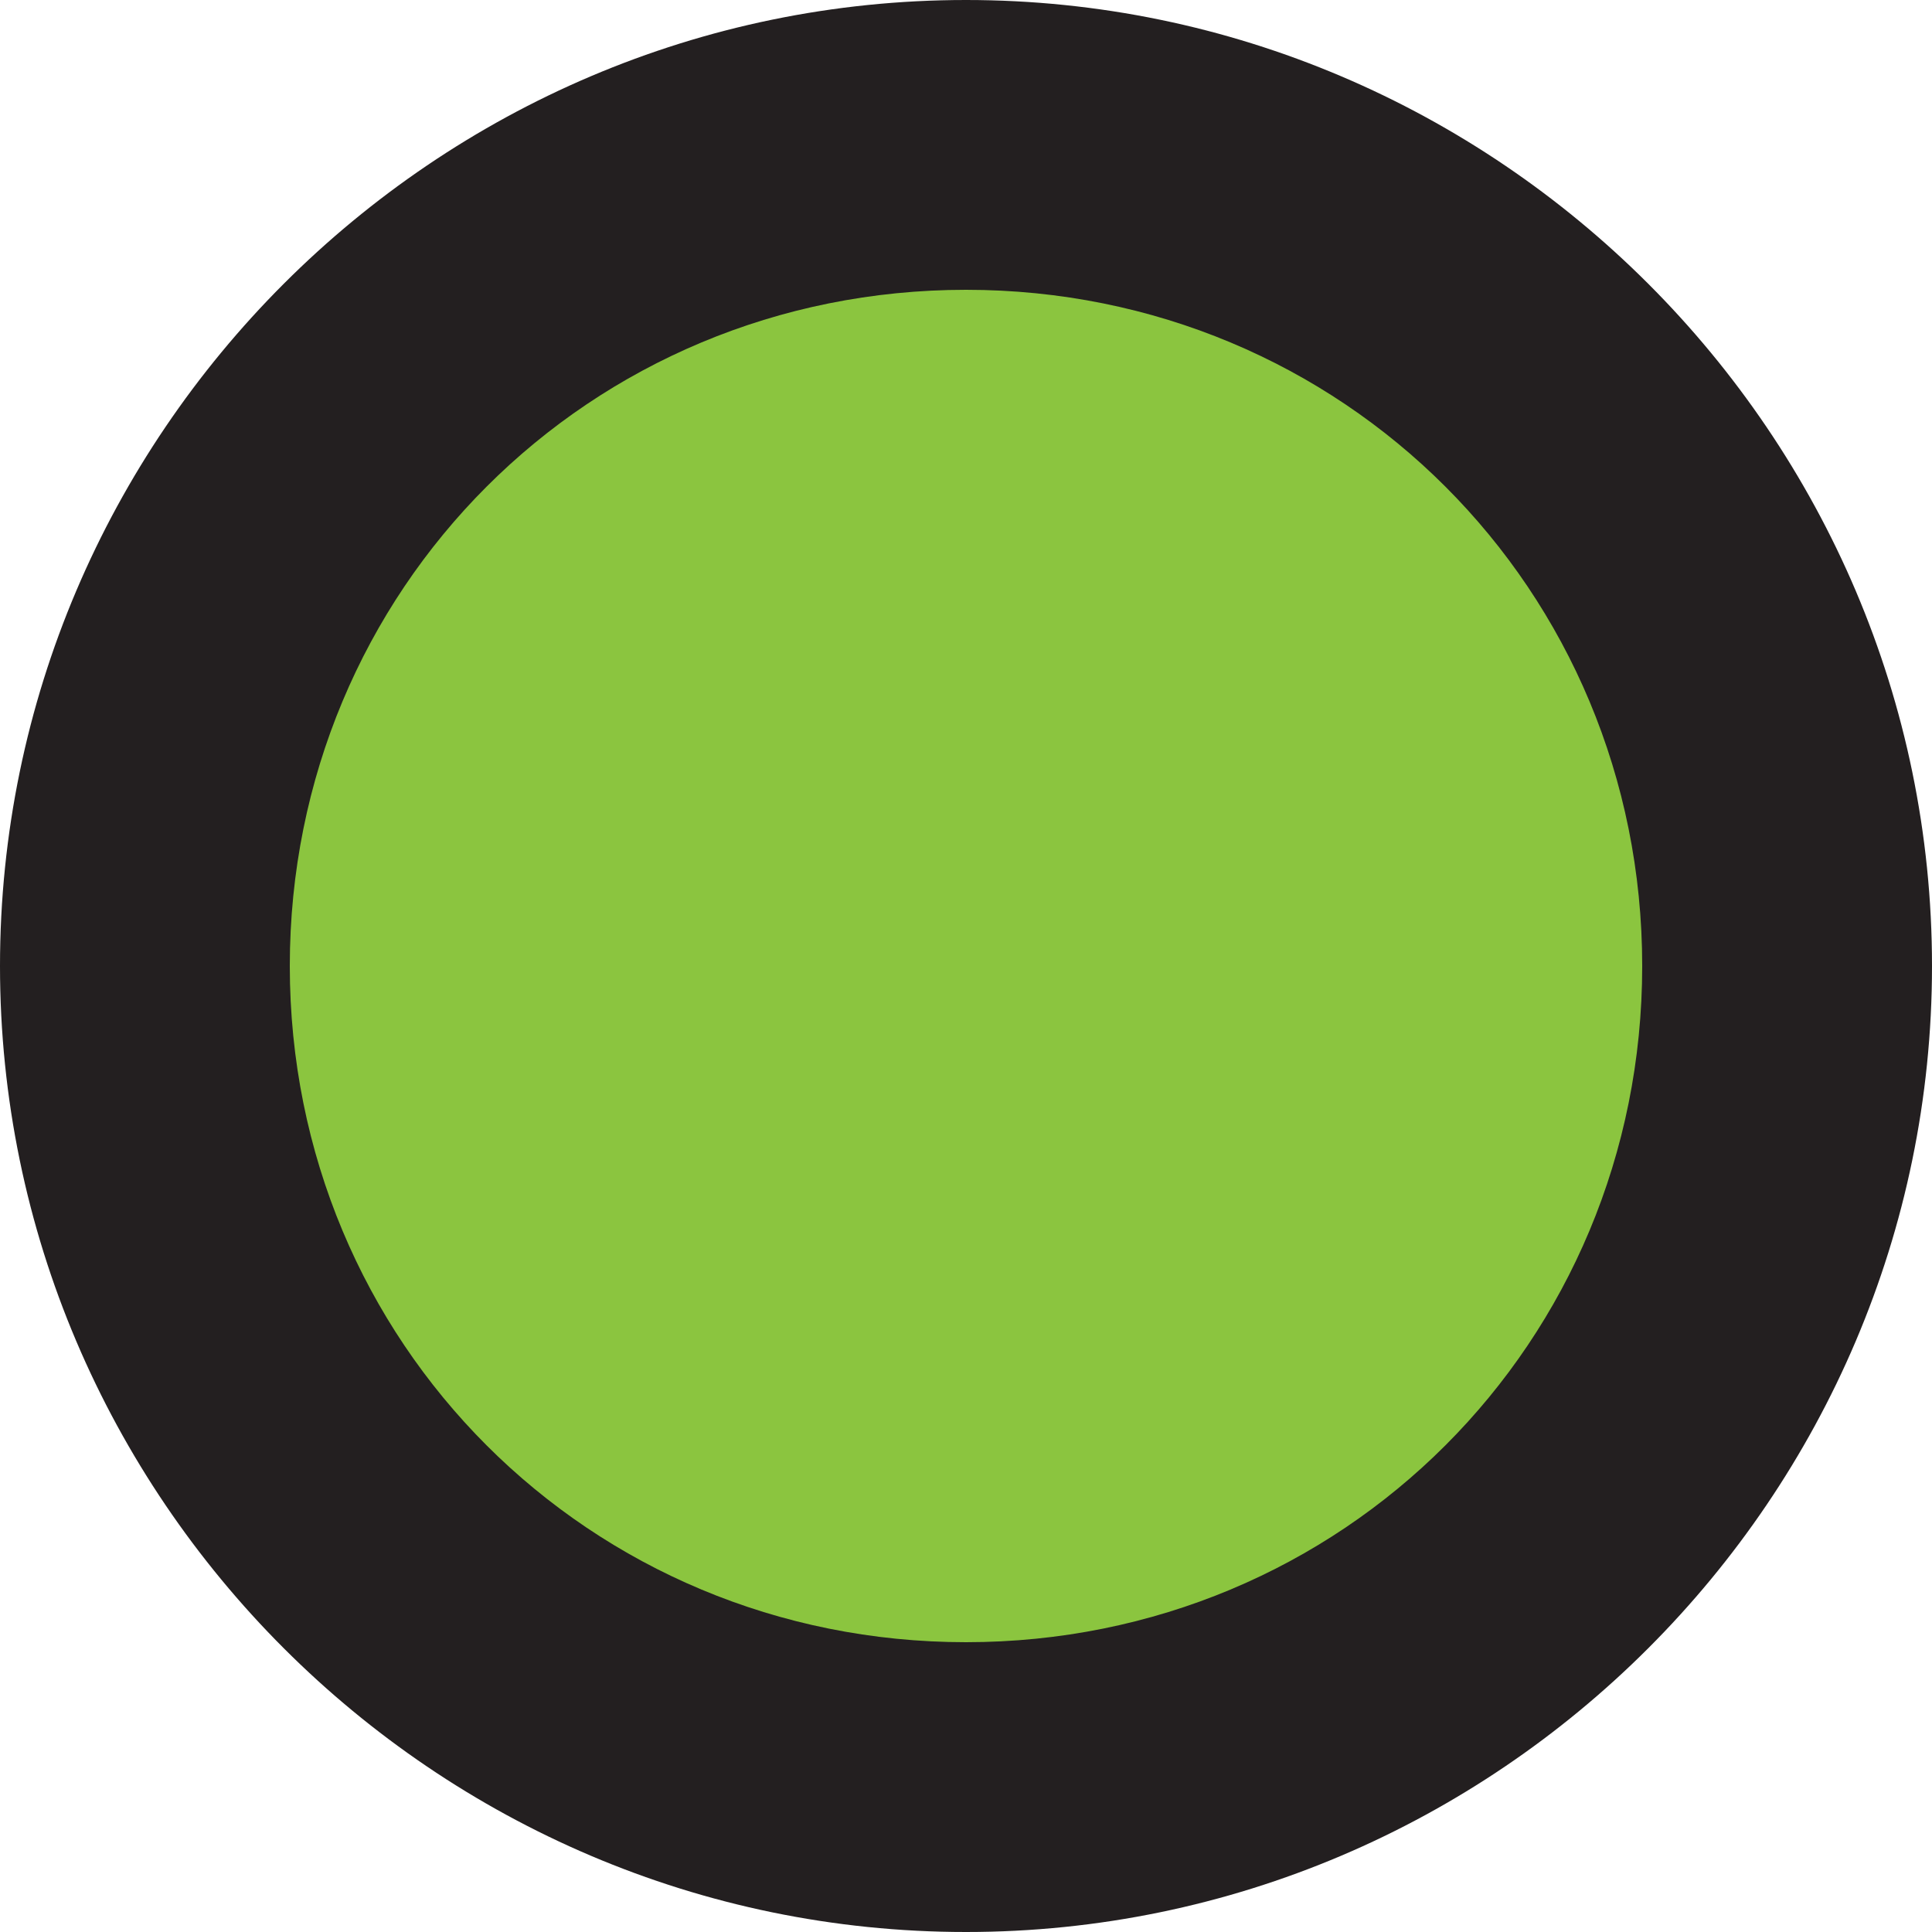 <?xml version="1.0" encoding="utf-8"?>
<!-- Generator: Adobe Illustrator 21.0.2, SVG Export Plug-In . SVG Version: 6.00 Build 0)  -->
<svg version="1.1" id="Layer_1" xmlns="http://www.w3.org/2000/svg" xmlns:xlink="http://www.w3.org/1999/xlink" x="0px" y="0px"
	 viewBox="0 0 20 20" style="enable-background:new 0 0 20 20;" xml:space="preserve">
<style type="text/css">
	.st0{fill:#8BC53F;}
	.st1{fill:#231F20;}
</style>
<g>
	<circle class="st0" cx="10" cy="10" r="8.5"/>
	<path class="st1" d="M10,3c3.9,0,7,3.1,7,7s-3.1,7-7,7s-7-3.1-7-7S6.1,3,10,3 M10,0C4.5,0,0,4.5,0,10s4.5,10,10,10s10-4.5,10-10
		S15.5,0,10,0L10,0z"/>
</g>
</svg>

